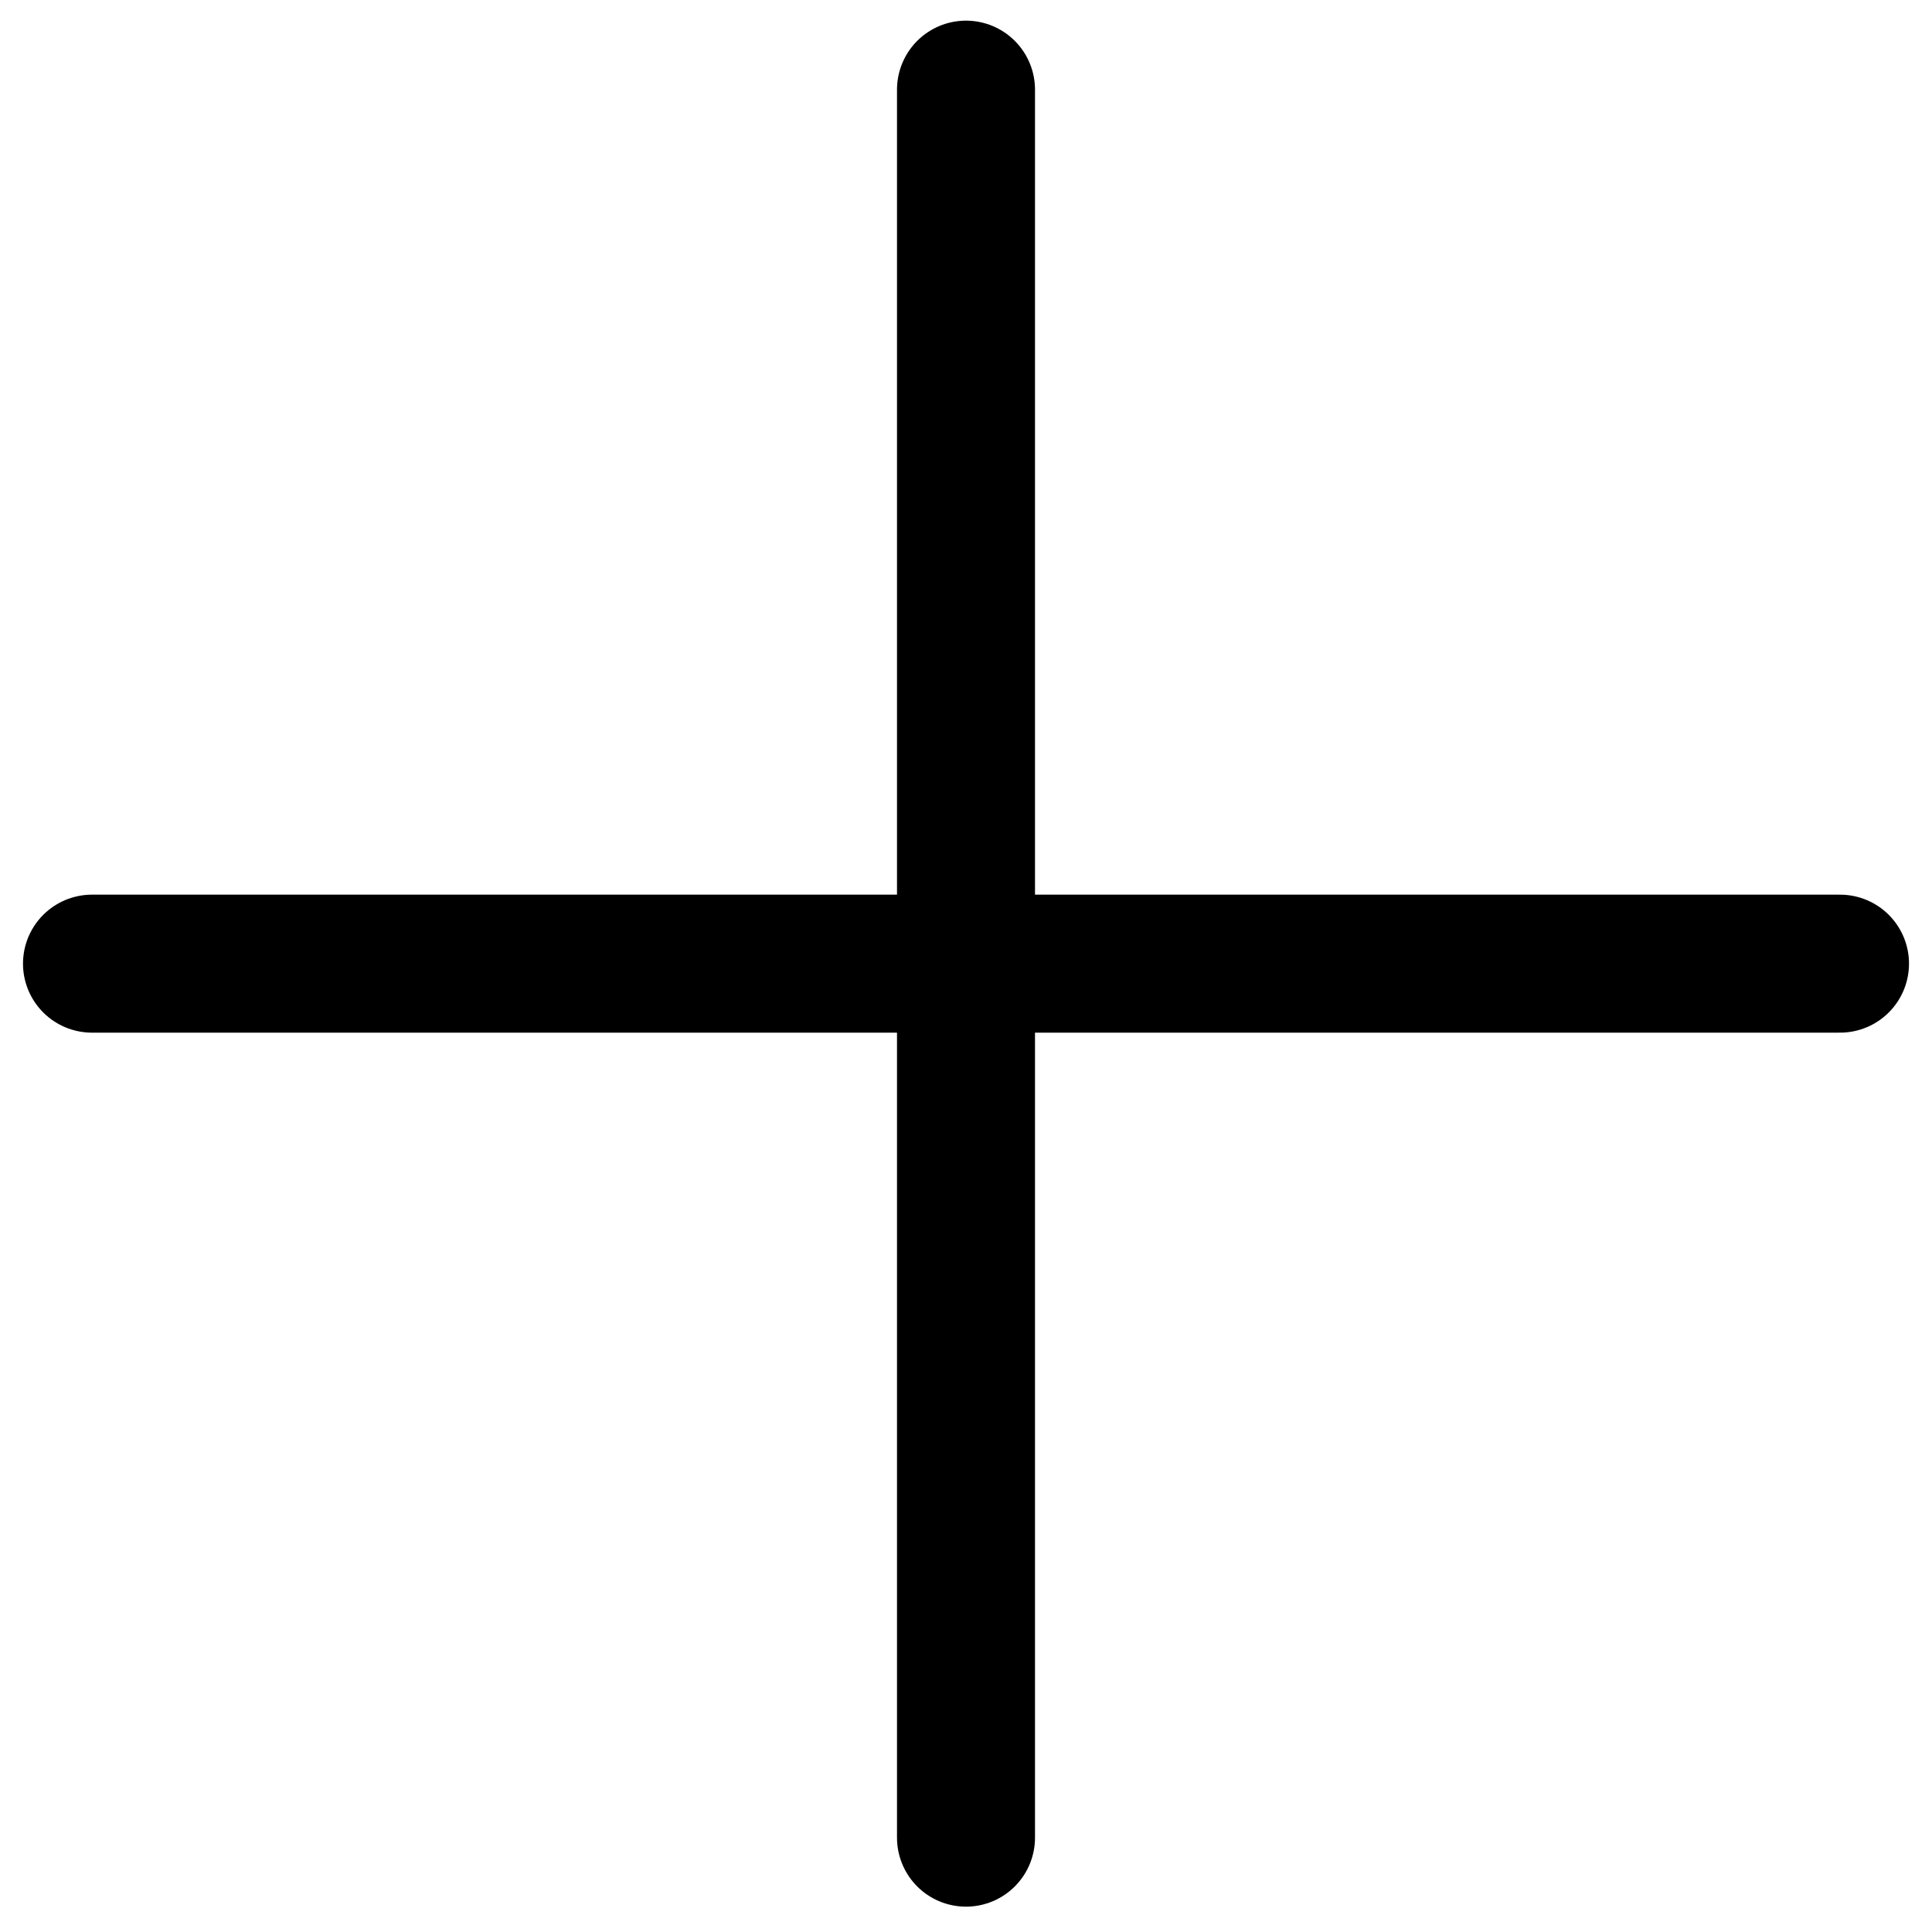 <svg width="42" height="42" viewBox="0 0 42 42" fill="none" xmlns="http://www.w3.org/2000/svg">
<path d="M2 20.949H21M21 20.949H40M21 20.949V39.949M21 20.949V1.949" stroke="black" stroke-width="3" stroke-linecap="round" stroke-linejoin="round"/>
</svg>
